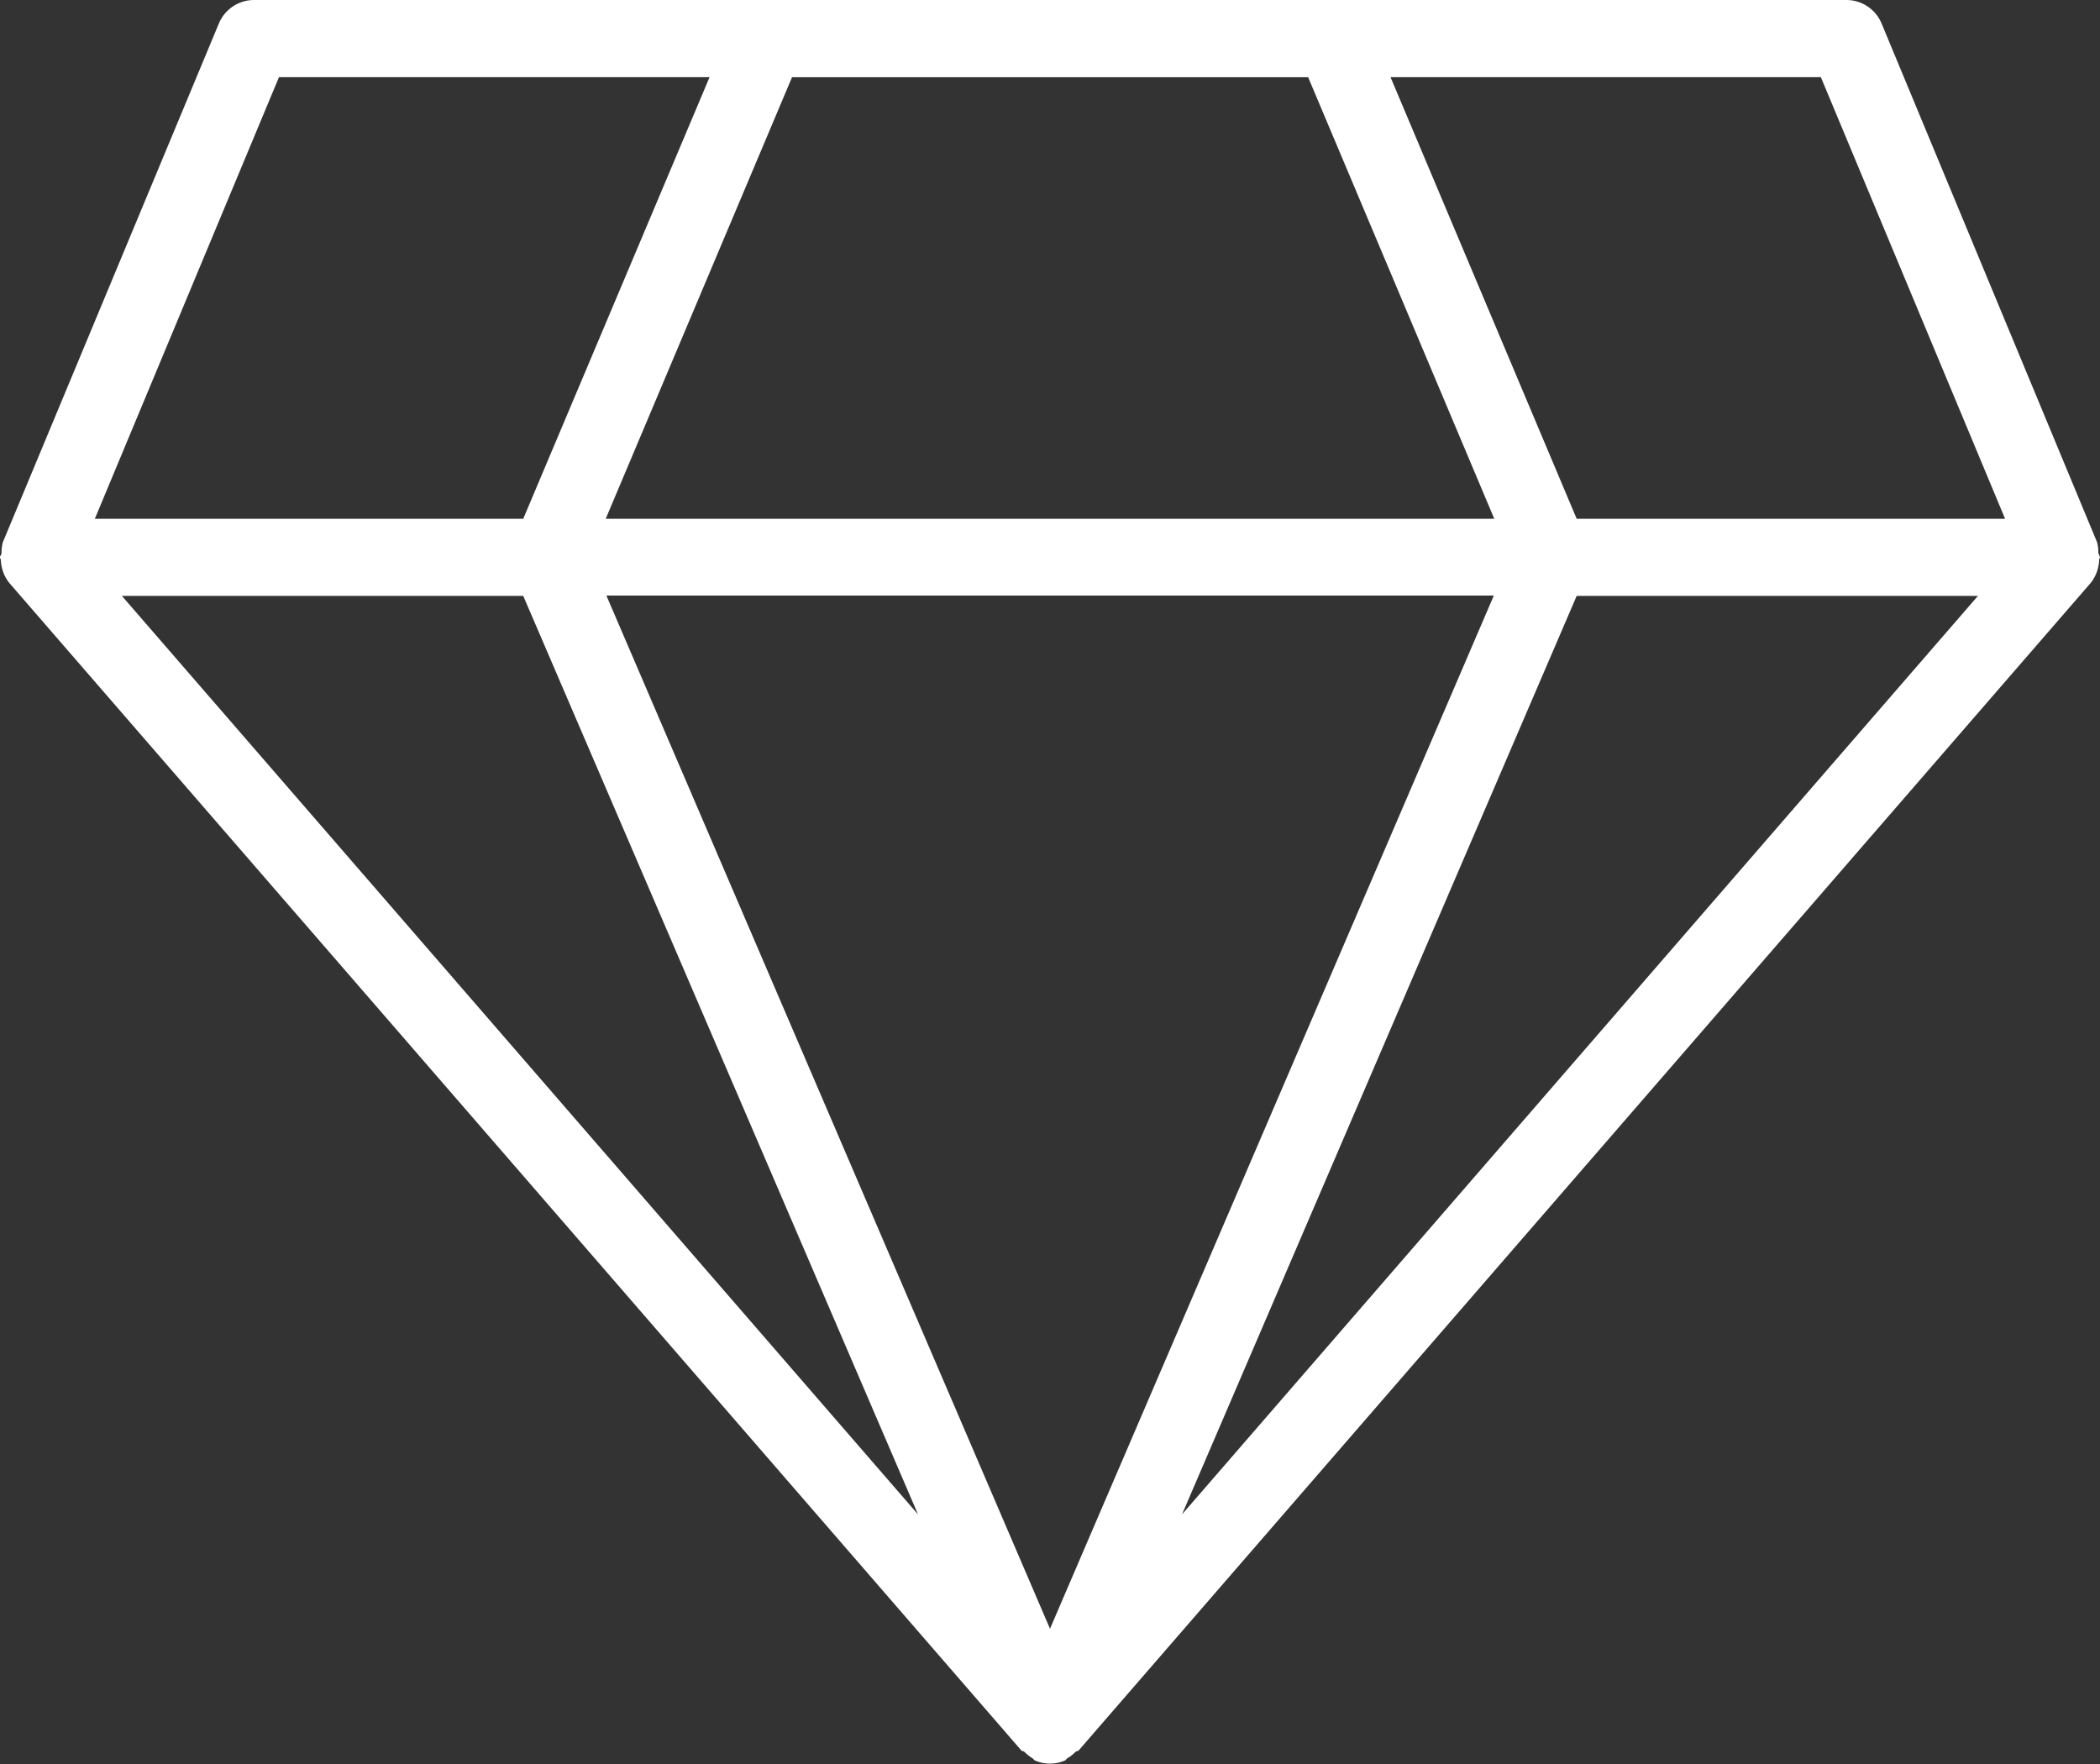 <svg xmlns="http://www.w3.org/2000/svg" width="25" height="21" viewBox="0 0 25 21">
  <rect x="0" y="0" width="25" height="21" fill="#333333" stroke="none"/>
  <defs>
    <style>
      .cls-1 {
        fill: white;
      }
    </style>
  </defs>
  <path id="Diamond_copy_2" data-name="Diamond copy 2" class="cls-1" d="M34,18.635a0.322,0.322,0,0,0-.02-0.05,0.431,0.431,0,0,0-.015-0.13L31.4,12.28A0.454,0.454,0,0,0,30.98,12H12.022a0.454,0.454,0,0,0-.417.281L9.034,18.455a0.5,0.5,0,0,0-.016.13c0,0.02-.018.03-0.018,0.05s0.01,0.017.01,0.027a0.466,0.466,0,0,0,.1.277l12.049,13.9c0.01,0.011.028,0.006,0.038,0.018a0.493,0.493,0,0,0,.1.078,0.123,0.123,0,0,0,.021.022,0.449,0.449,0,0,0,.363,0,0.1,0.1,0,0,0,.021-0.023,0.4,0.4,0,0,0,.1-0.077c0.011-.012.029-0.007,0.039-0.018l12.049-13.9a0.468,0.468,0,0,0,.1-0.277C33.99,18.652,34,18.645,34,18.635Zm-9.427-5.716,2.216,5.257H16.211l2.218-5.257h6.144Zm2.209,6.175L21.5,31.39l-5.281-12.3H26.782Zm-11.553,0,4.7,10.935L10.451,19.094h4.778Zm12.541,0h4.777L23.072,30.028Zm5.1-.918h-5.1l-2.216-5.257h5.123ZM12.321,12.919h5.126l-2.218,5.257h-5.1Z" transform="translate(-9 -12)"/>
</svg>
